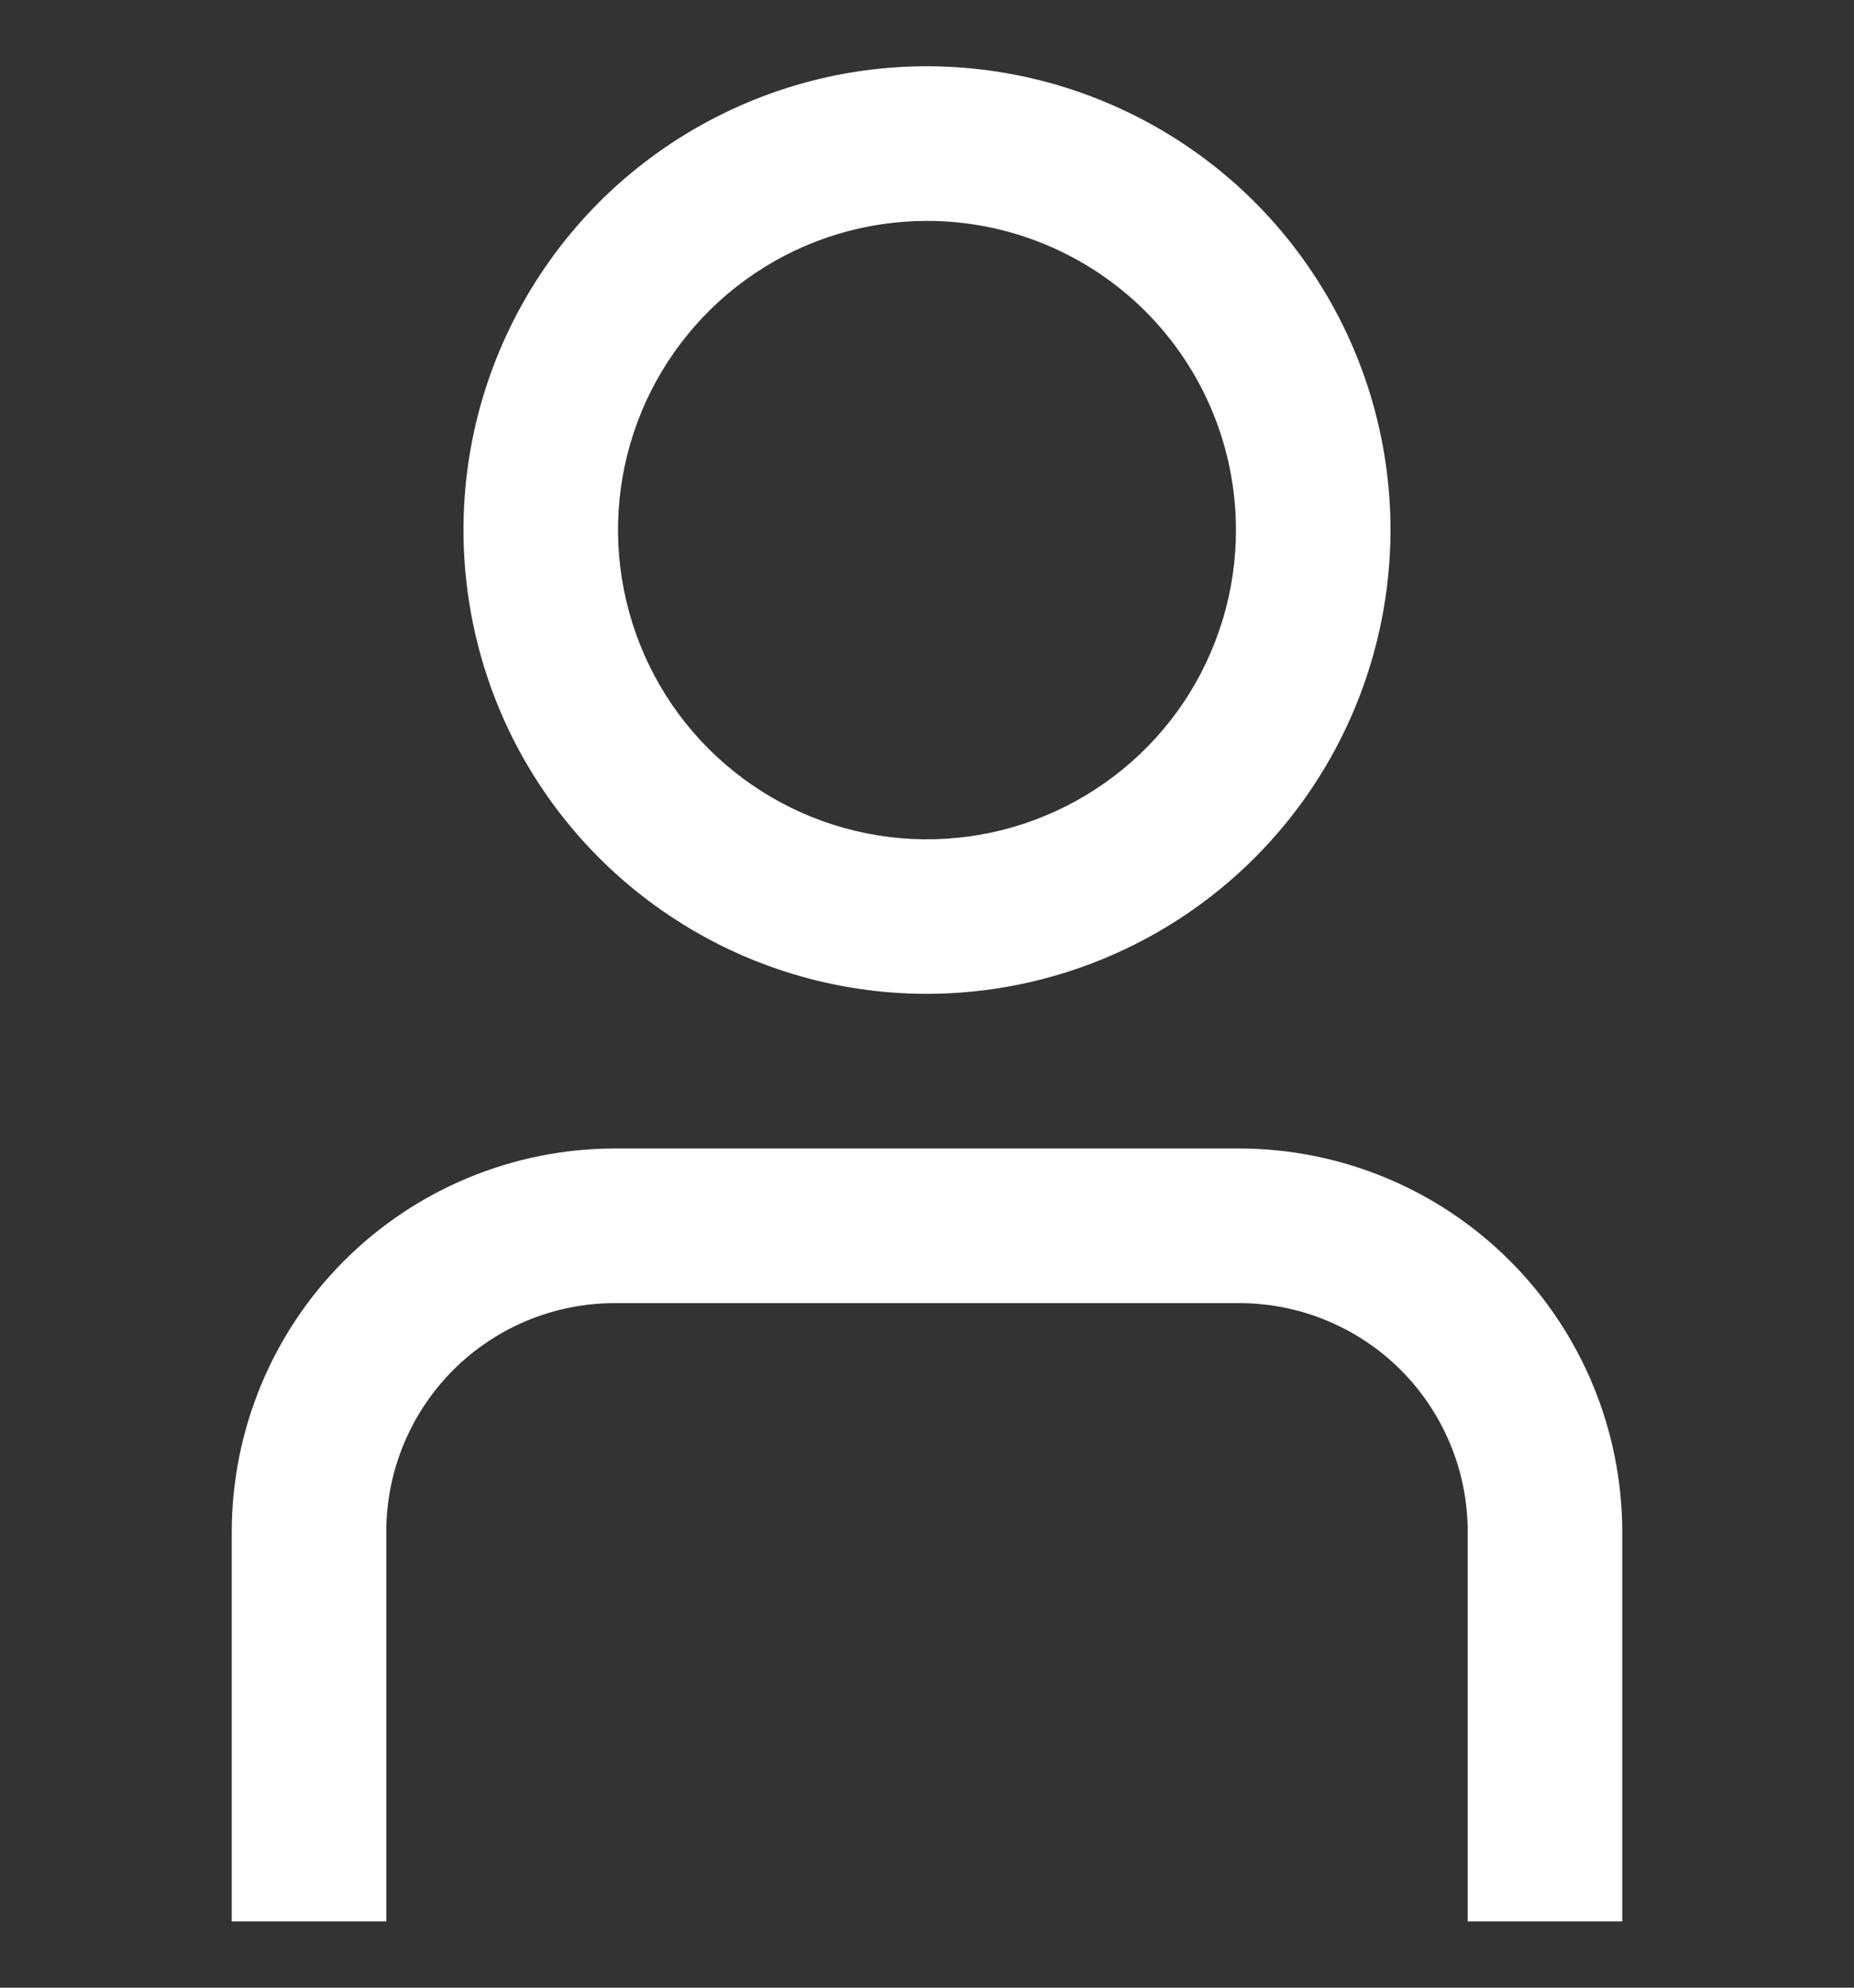 <svg width="14" height="15" viewBox="0 0 14 15" fill="none" xmlns="http://www.w3.org/2000/svg">
<rect x="0" y="0" width="14" height="15" fill="#333333" stroke="none"/>
<g clip-path="url(#clip0_1409_89)">
<path d="M12.25 14.5H11.083V11.559C11.083 11.101 10.901 10.663 10.578 10.339C10.254 10.016 9.816 9.834 9.358 9.834H4.642C4.184 9.834 3.746 10.016 3.422 10.339C3.099 10.663 2.917 11.101 2.917 11.559V14.5H1.75V11.559C1.751 10.792 2.056 10.057 2.598 9.515C3.14 8.973 3.875 8.668 4.642 8.667H9.358C10.125 8.668 10.86 8.973 11.402 9.515C11.944 10.057 12.249 10.792 12.25 11.559V14.5Z" fill="white"/>
<path d="M7 7.5C6.308 7.5 5.631 7.295 5.056 6.91C4.48 6.526 4.031 5.979 3.766 5.34C3.502 4.7 3.432 3.996 3.567 3.317C3.702 2.639 4.036 2.015 4.525 1.525C5.015 1.036 5.638 0.703 6.317 0.567C6.996 0.432 7.7 0.502 8.339 0.767C8.979 1.032 9.526 1.48 9.91 2.056C10.295 2.631 10.5 3.308 10.5 4C10.499 4.928 10.13 5.818 9.474 6.474C8.818 7.13 7.928 7.499 7 7.5ZM7 1.667C6.539 1.667 6.087 1.804 5.704 2.06C5.32 2.317 5.021 2.681 4.844 3.107C4.668 3.534 4.621 4.003 4.712 4.455C4.802 4.908 5.024 5.324 5.35 5.65C5.676 5.976 6.092 6.199 6.545 6.289C6.997 6.379 7.467 6.333 7.893 6.156C8.319 5.979 8.684 5.68 8.94 5.297C9.196 4.913 9.333 4.462 9.333 4C9.333 3.381 9.088 2.788 8.65 2.35C8.212 1.913 7.619 1.667 7 1.667Z" fill="white"/>
</g>
<defs>
<clipPath id="clip0_1409_89">
<rect width="14" height="14" fill="white" transform="translate(0 0.5)"/>
</clipPath>
</defs>
</svg>
